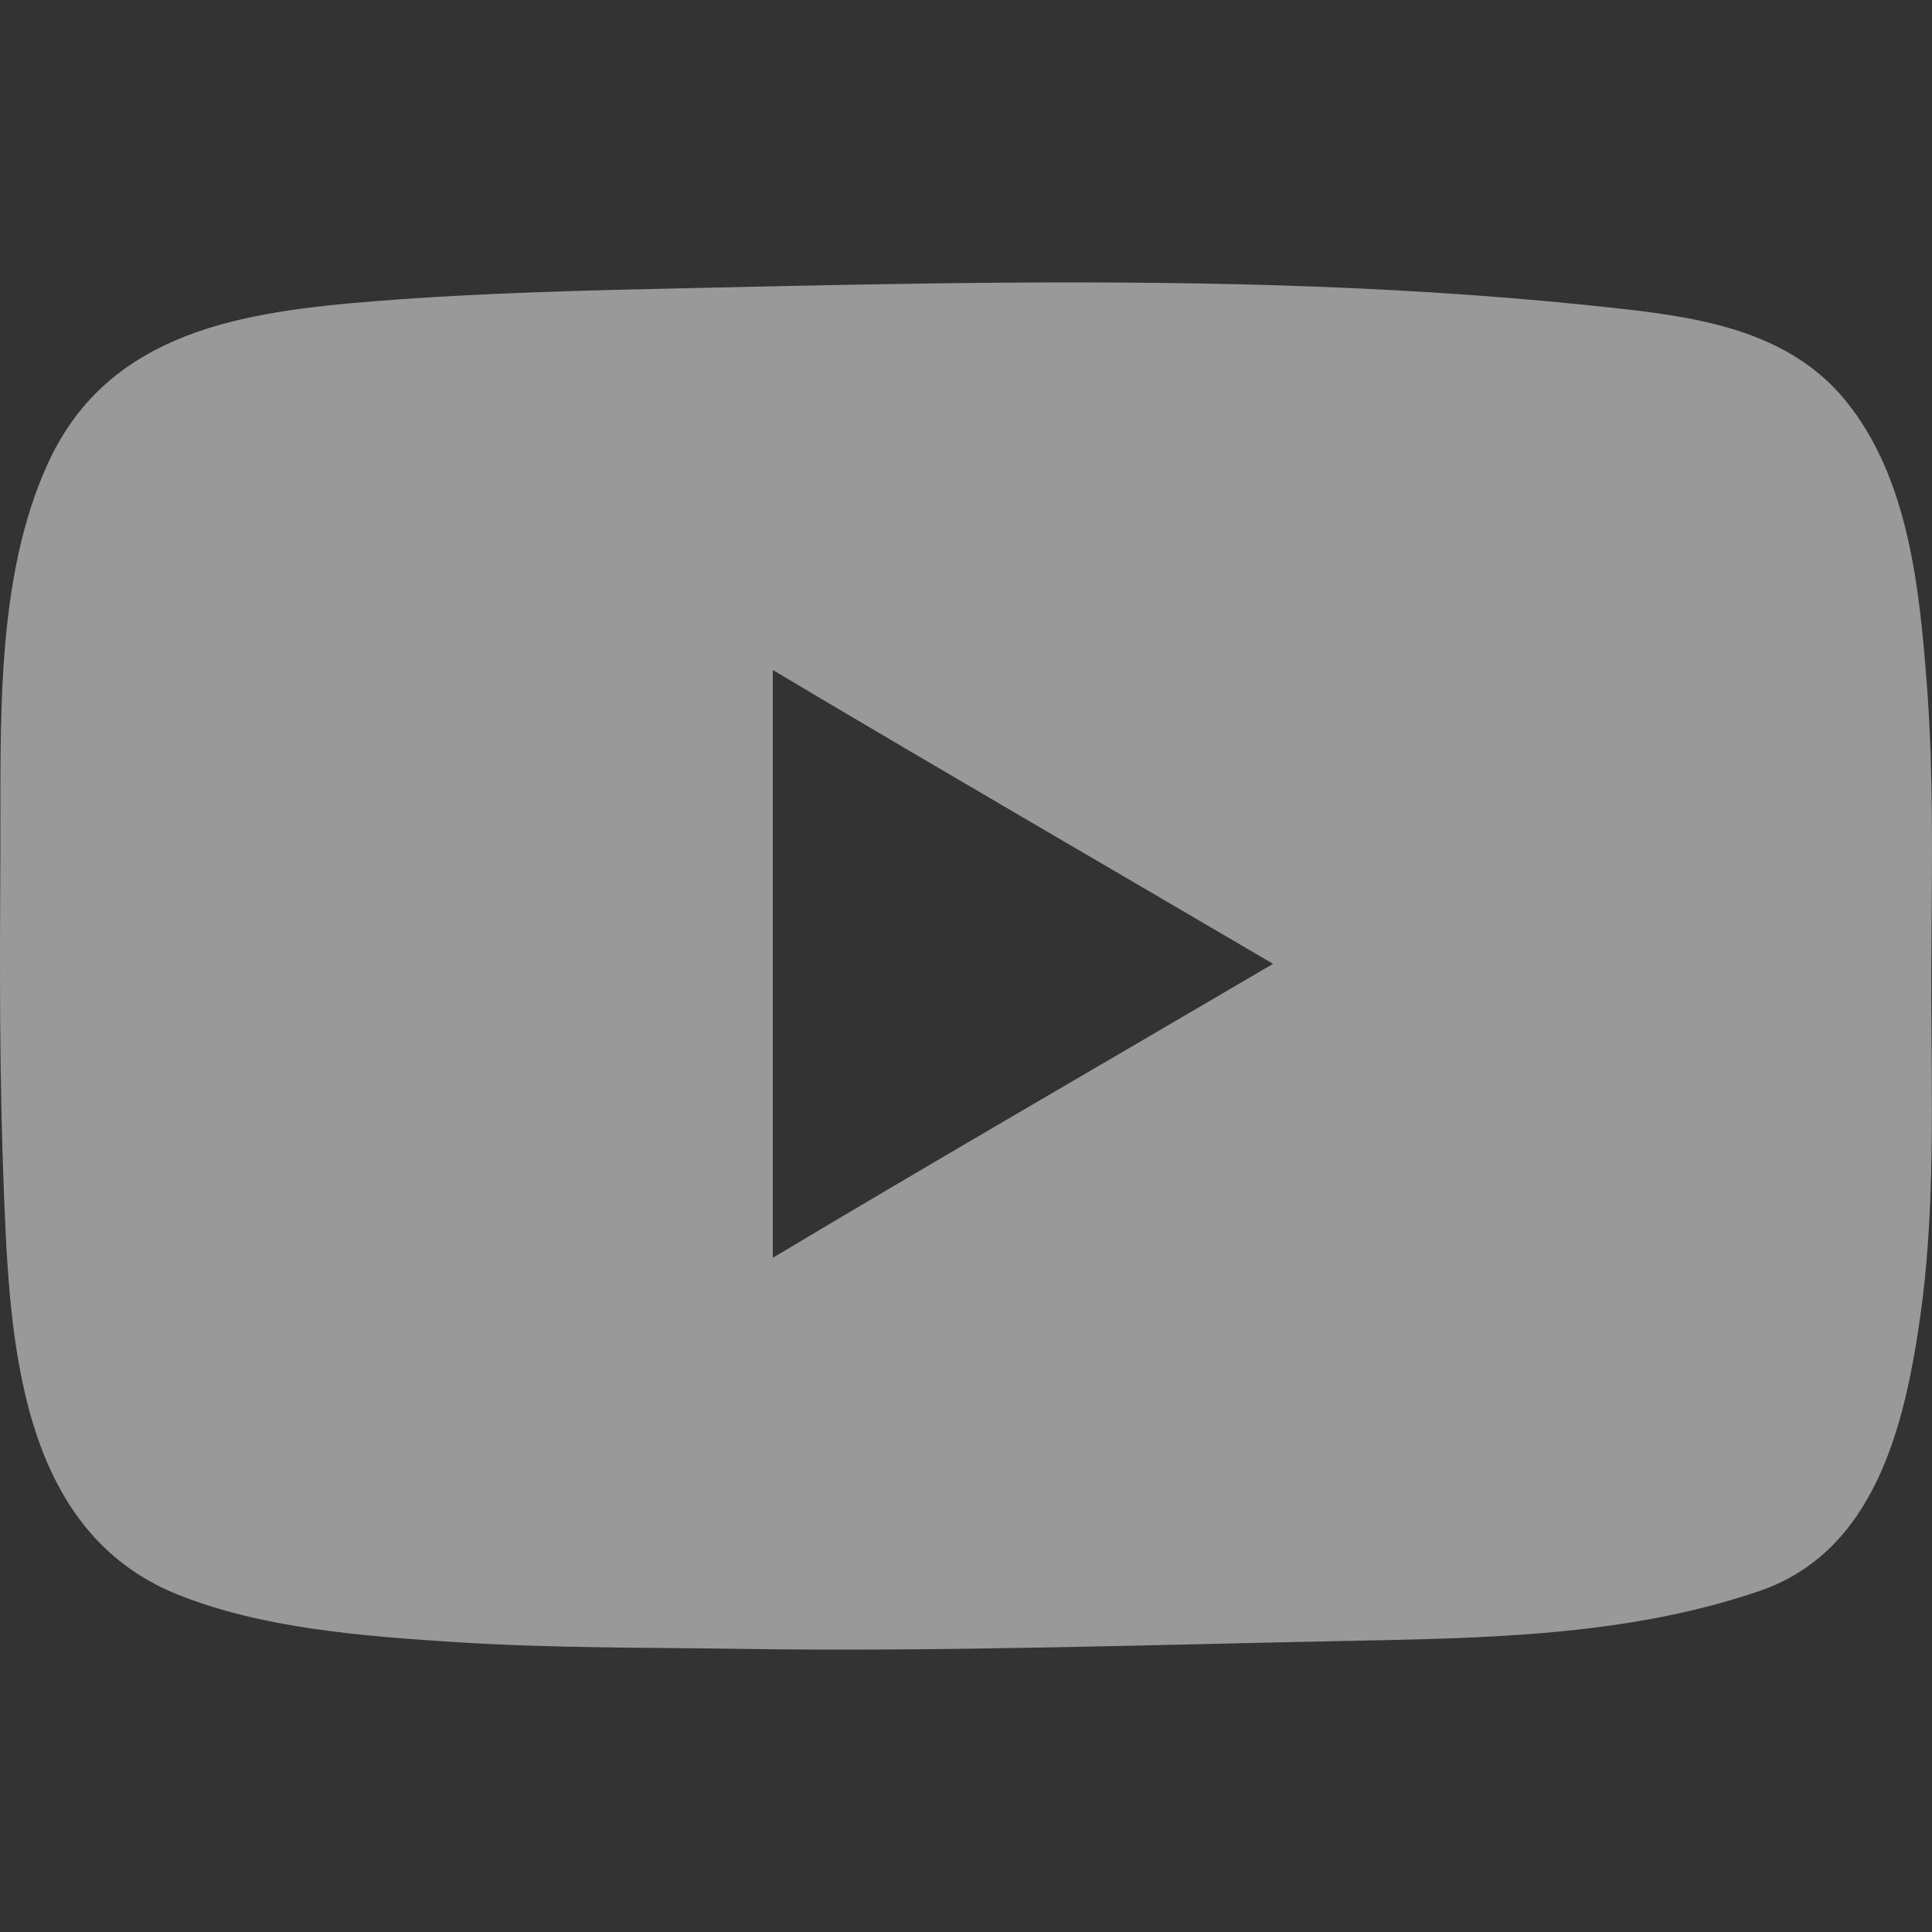 <?xml version="1.0" encoding="utf-8"?>
<!-- Generator: Adobe Illustrator 16.0.0, SVG Export Plug-In . SVG Version: 6.00 Build 0)  -->
<!DOCTYPE svg PUBLIC "-//W3C//DTD SVG 1.1//EN" "http://www.w3.org/Graphics/SVG/1.1/DTD/svg11.dtd">
<svg version="1.1" id="Layer_1" xmlns="http://www.w3.org/2000/svg" xmlns:xlink="http://www.w3.org/1999/xlink" x="0px" y="0px"
	 width="200px" height="200px" viewBox="0 0 200 200" enable-background="new 0 0 200 200" xml:space="preserve">
<rect x="0" y="0" width="200" height="200" fill="#333333" stroke="none"/>
<path opacity="0.5" fill="#FFFFFF" d="M199.854,77.981c-0.082-2.368-0.205-4.735-0.386-7.1c-0.769-10.024-1.887-21.505-8.511-29.524
	c-5.666-6.861-14.447-8.413-22.781-9.356c-10.555-1.194-21.159-1.914-31.771-2.32c-21.494-0.821-43.011-0.345-64.508,0.134
	c-11.044,0.244-22.095,0.49-33.106,1.367C25.269,32.259,11.36,34.24,5.062,47.752C-0.592,59.881,0.11,75.281,0.039,88.33
	c-0.065,11.7-0.104,23.407,0.365,35.098c0.608,15.174,1.51,34.94,17.889,41.597c8.744,3.552,19.303,4.346,28.642,4.952
	c9.899,0.645,19.823,0.567,29.737,0.713c20.792,0.309,41.58-0.402,62.365-0.814c14.436-0.289,29.254-0.45,43.07-5.165
	c11.923-4.068,15.035-16.992,16.647-28.203c1.602-11.139,1.194-22.438,1.176-33.655C199.917,94.564,200.139,86.265,199.854,77.981z
	 M80,130.207c0-20.314,0-40.408,0-60.847c17,10.129,34.325,20.16,51.786,30.416C114.386,110.001,97,120.04,80,130.207z"/>
</svg>
